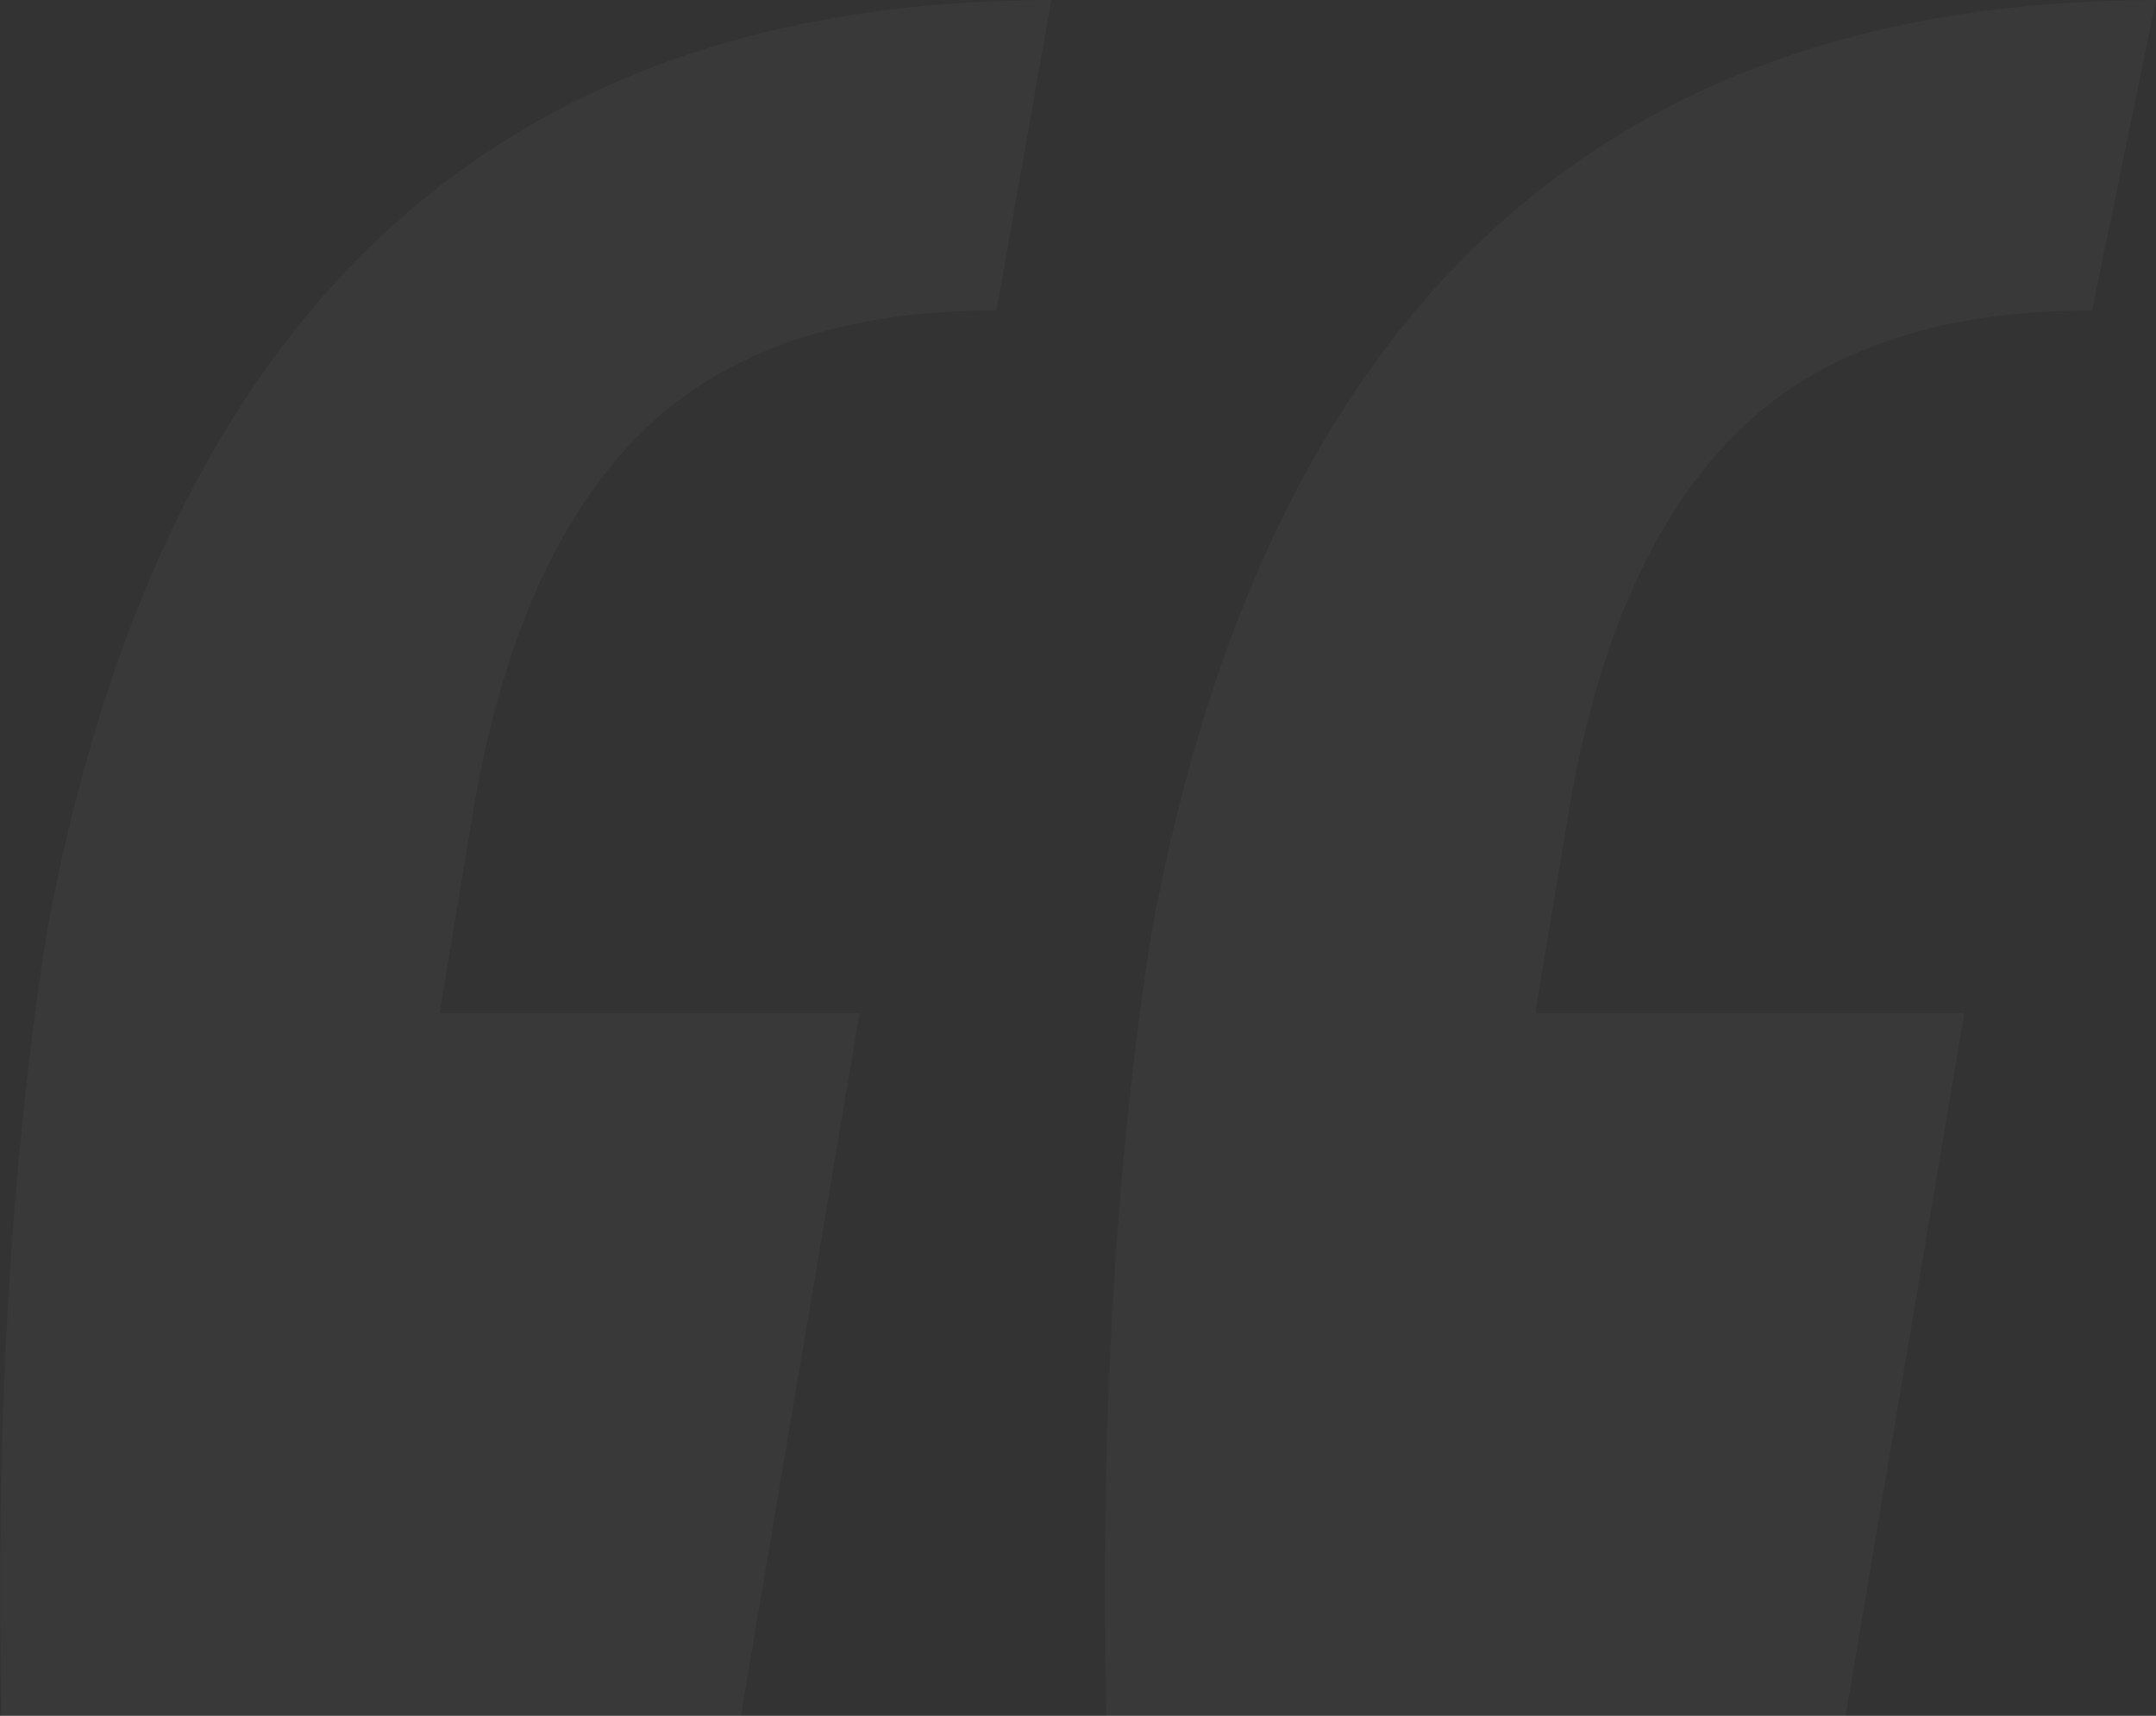 <svg 
 xmlns="http://www.w3.org/2000/svg"
 xmlns:xlink="http://www.w3.org/1999/xlink"
 width="392px" height="312px">
<rect width="100%" height="100%" fill="#333333" stroke="none"/>
<path fill-rule="evenodd"  opacity="0.031" fill="rgb(255, 255, 255)"
 d="M0.251,311.999 L134.710,311.999 L156.290,184.216 L79.930,184.216 L86.570,144.388 C92.095,114.517 102.340,92.398 117.280,78.007 C132.220,63.642 153.514,56.433 181.190,56.433 L191.150,0.010 C90.435,0.010 29.560,56.433 8.550,169.281 C1.910,211.339 -0.865,258.894 0.251,311.999 L0.251,311.999 ZM201.110,311.999 L335.569,311.999 L357.149,184.216 L279.129,184.216 L285.769,144.388 C291.294,114.517 301.539,92.398 316.479,78.007 C331.419,63.642 352.713,56.433 380.389,56.433 L392.008,0.010 C291.294,0.010 230.419,56.433 209.409,169.281 C202.769,211.339 199.994,258.894 201.110,311.999 L201.110,311.999 Z"/>
</svg>
